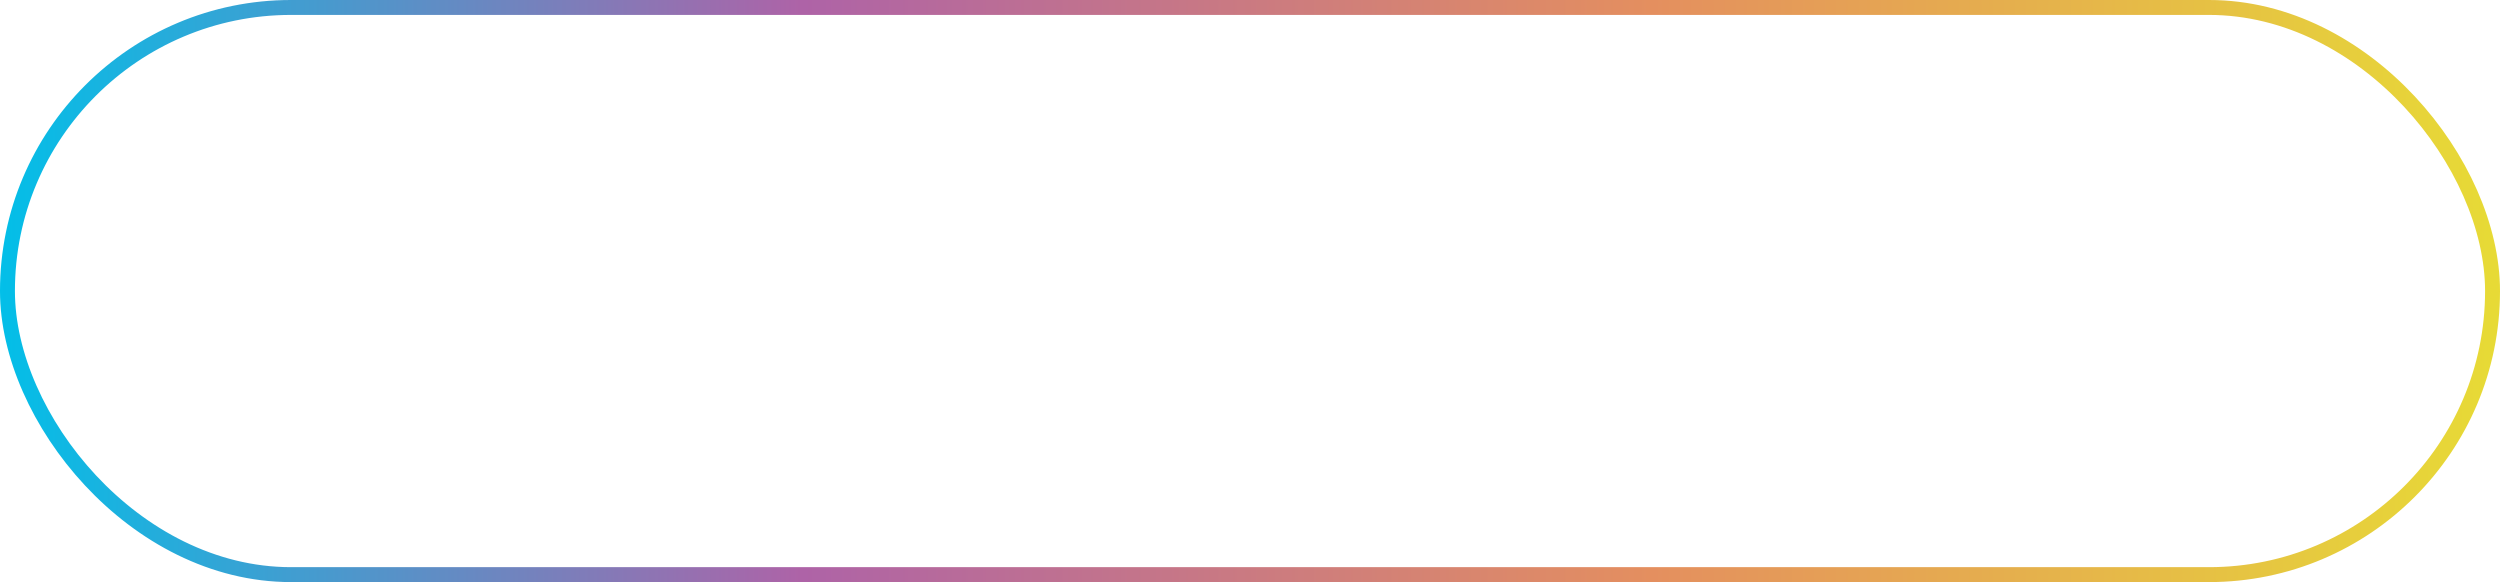 <?xml version="1.0" encoding="UTF-8"?>
<svg width="335px" height="78px" viewBox="0 0 335 78" version="1.1" xmlns="http://www.w3.org/2000/svg" xmlns:xlink="http://www.w3.org/1999/xlink" preserveAspectRatio="none">
    <!-- Generator: Sketch 51.2 (57519) - http://www.bohemiancoding.com/sketch -->
    <title>Rectangle 2</title>
    <desc>Created with Sketch.</desc>
    <defs>
        <linearGradient x1="99.176%" y1="50%" x2="-2.22044605e-14%" y2="50%" id="linearGradient-1">
            <stop stop-color="#E7DA36" offset="0%"></stop>
            <stop stop-color="#E48F5F" offset="33.499%"></stop>
            <stop stop-color="#AE63A7" offset="67.495%"></stop>
            <stop stop-color="#00C0E9" offset="100%"></stop>
        </linearGradient>
    </defs>
    <g id="Symbols" stroke="none" stroke-width="1" fill="none" fill-rule="evenodd">
        <g id="Button" stroke="url(#linearGradient-1)" stroke-width="2">
            <rect id="Rectangle-2" x="1" y="1" width="333" height="76" rx="38"></rect>
        </g>
    </g>
</svg>
